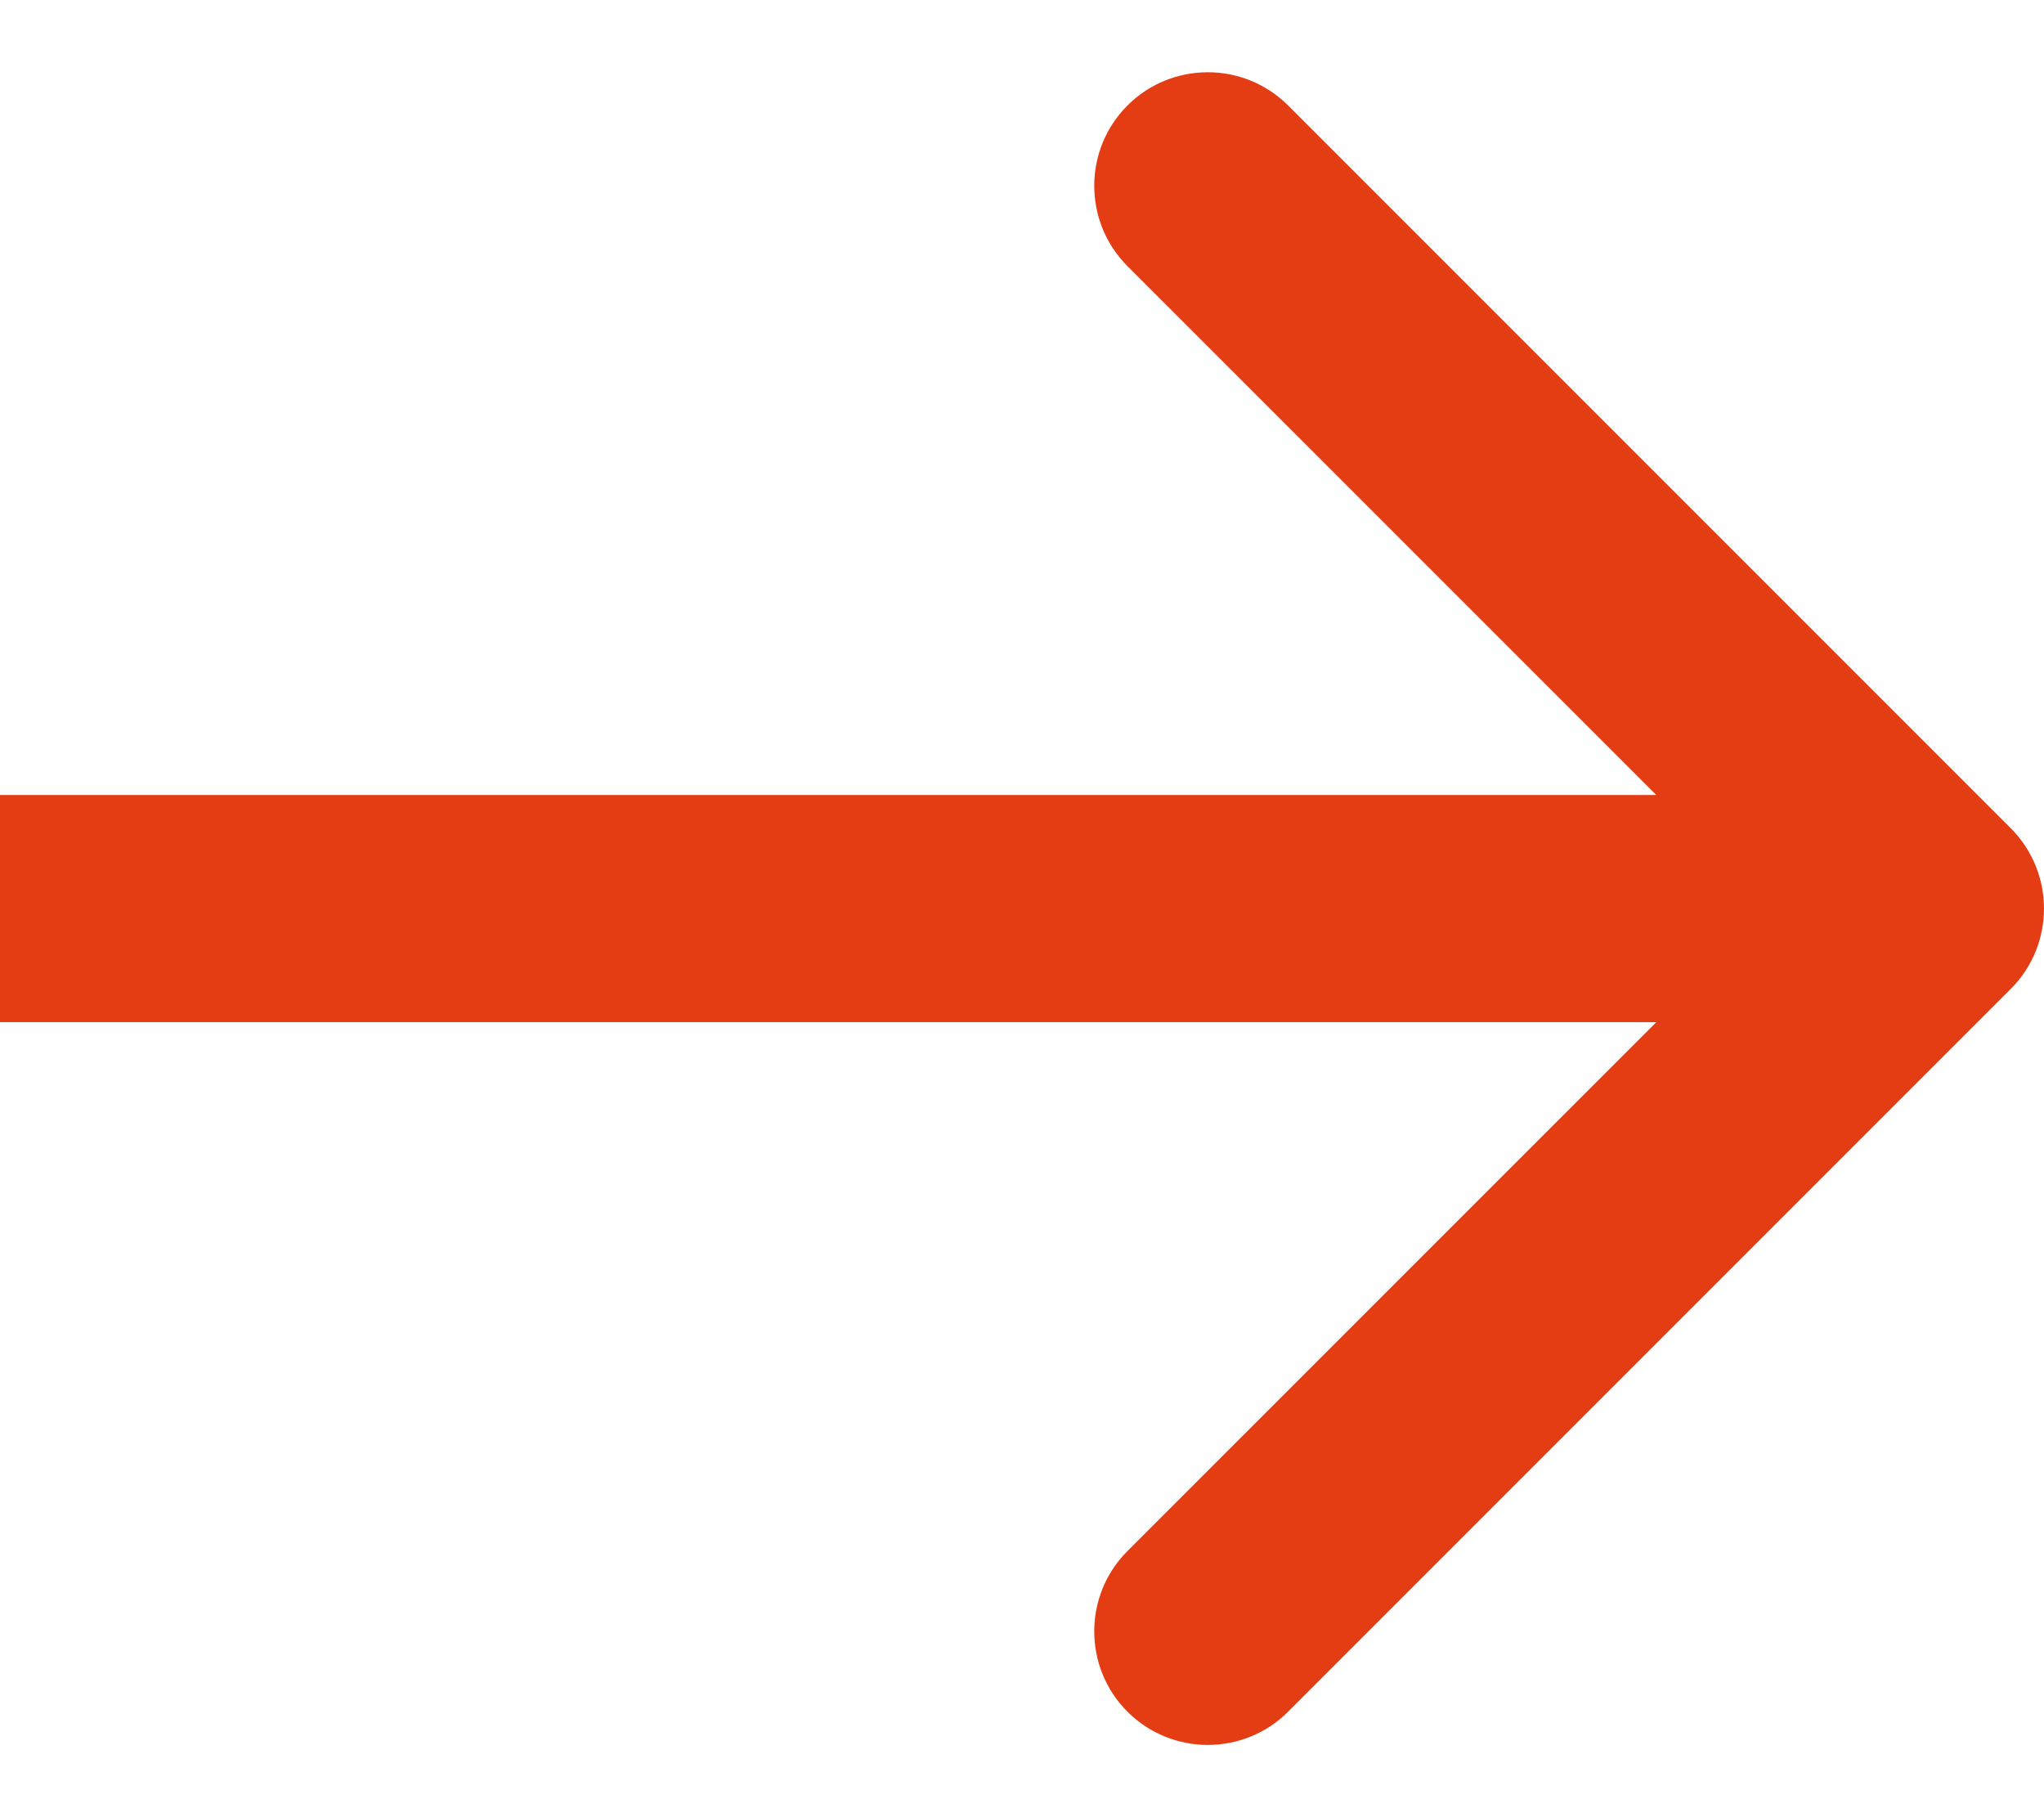 <svg width="27" height="24" viewBox="0 0 27 24" fill="none" xmlns="http://www.w3.org/2000/svg">
<path d="M26.561 13.061C27.146 12.475 27.146 11.525 26.561 10.939L17.015 1.393C16.429 0.808 15.479 0.808 14.893 1.393C14.308 1.979 14.308 2.929 14.893 3.515L23.379 12L14.893 20.485C14.308 21.071 14.308 22.021 14.893 22.607C15.479 23.192 16.429 23.192 17.015 22.607L26.561 13.061ZM0 13.5L25.5 13.5L25.5 10.5L0 10.5L0 13.5Z" fill="#E43C13"/>
</svg>
